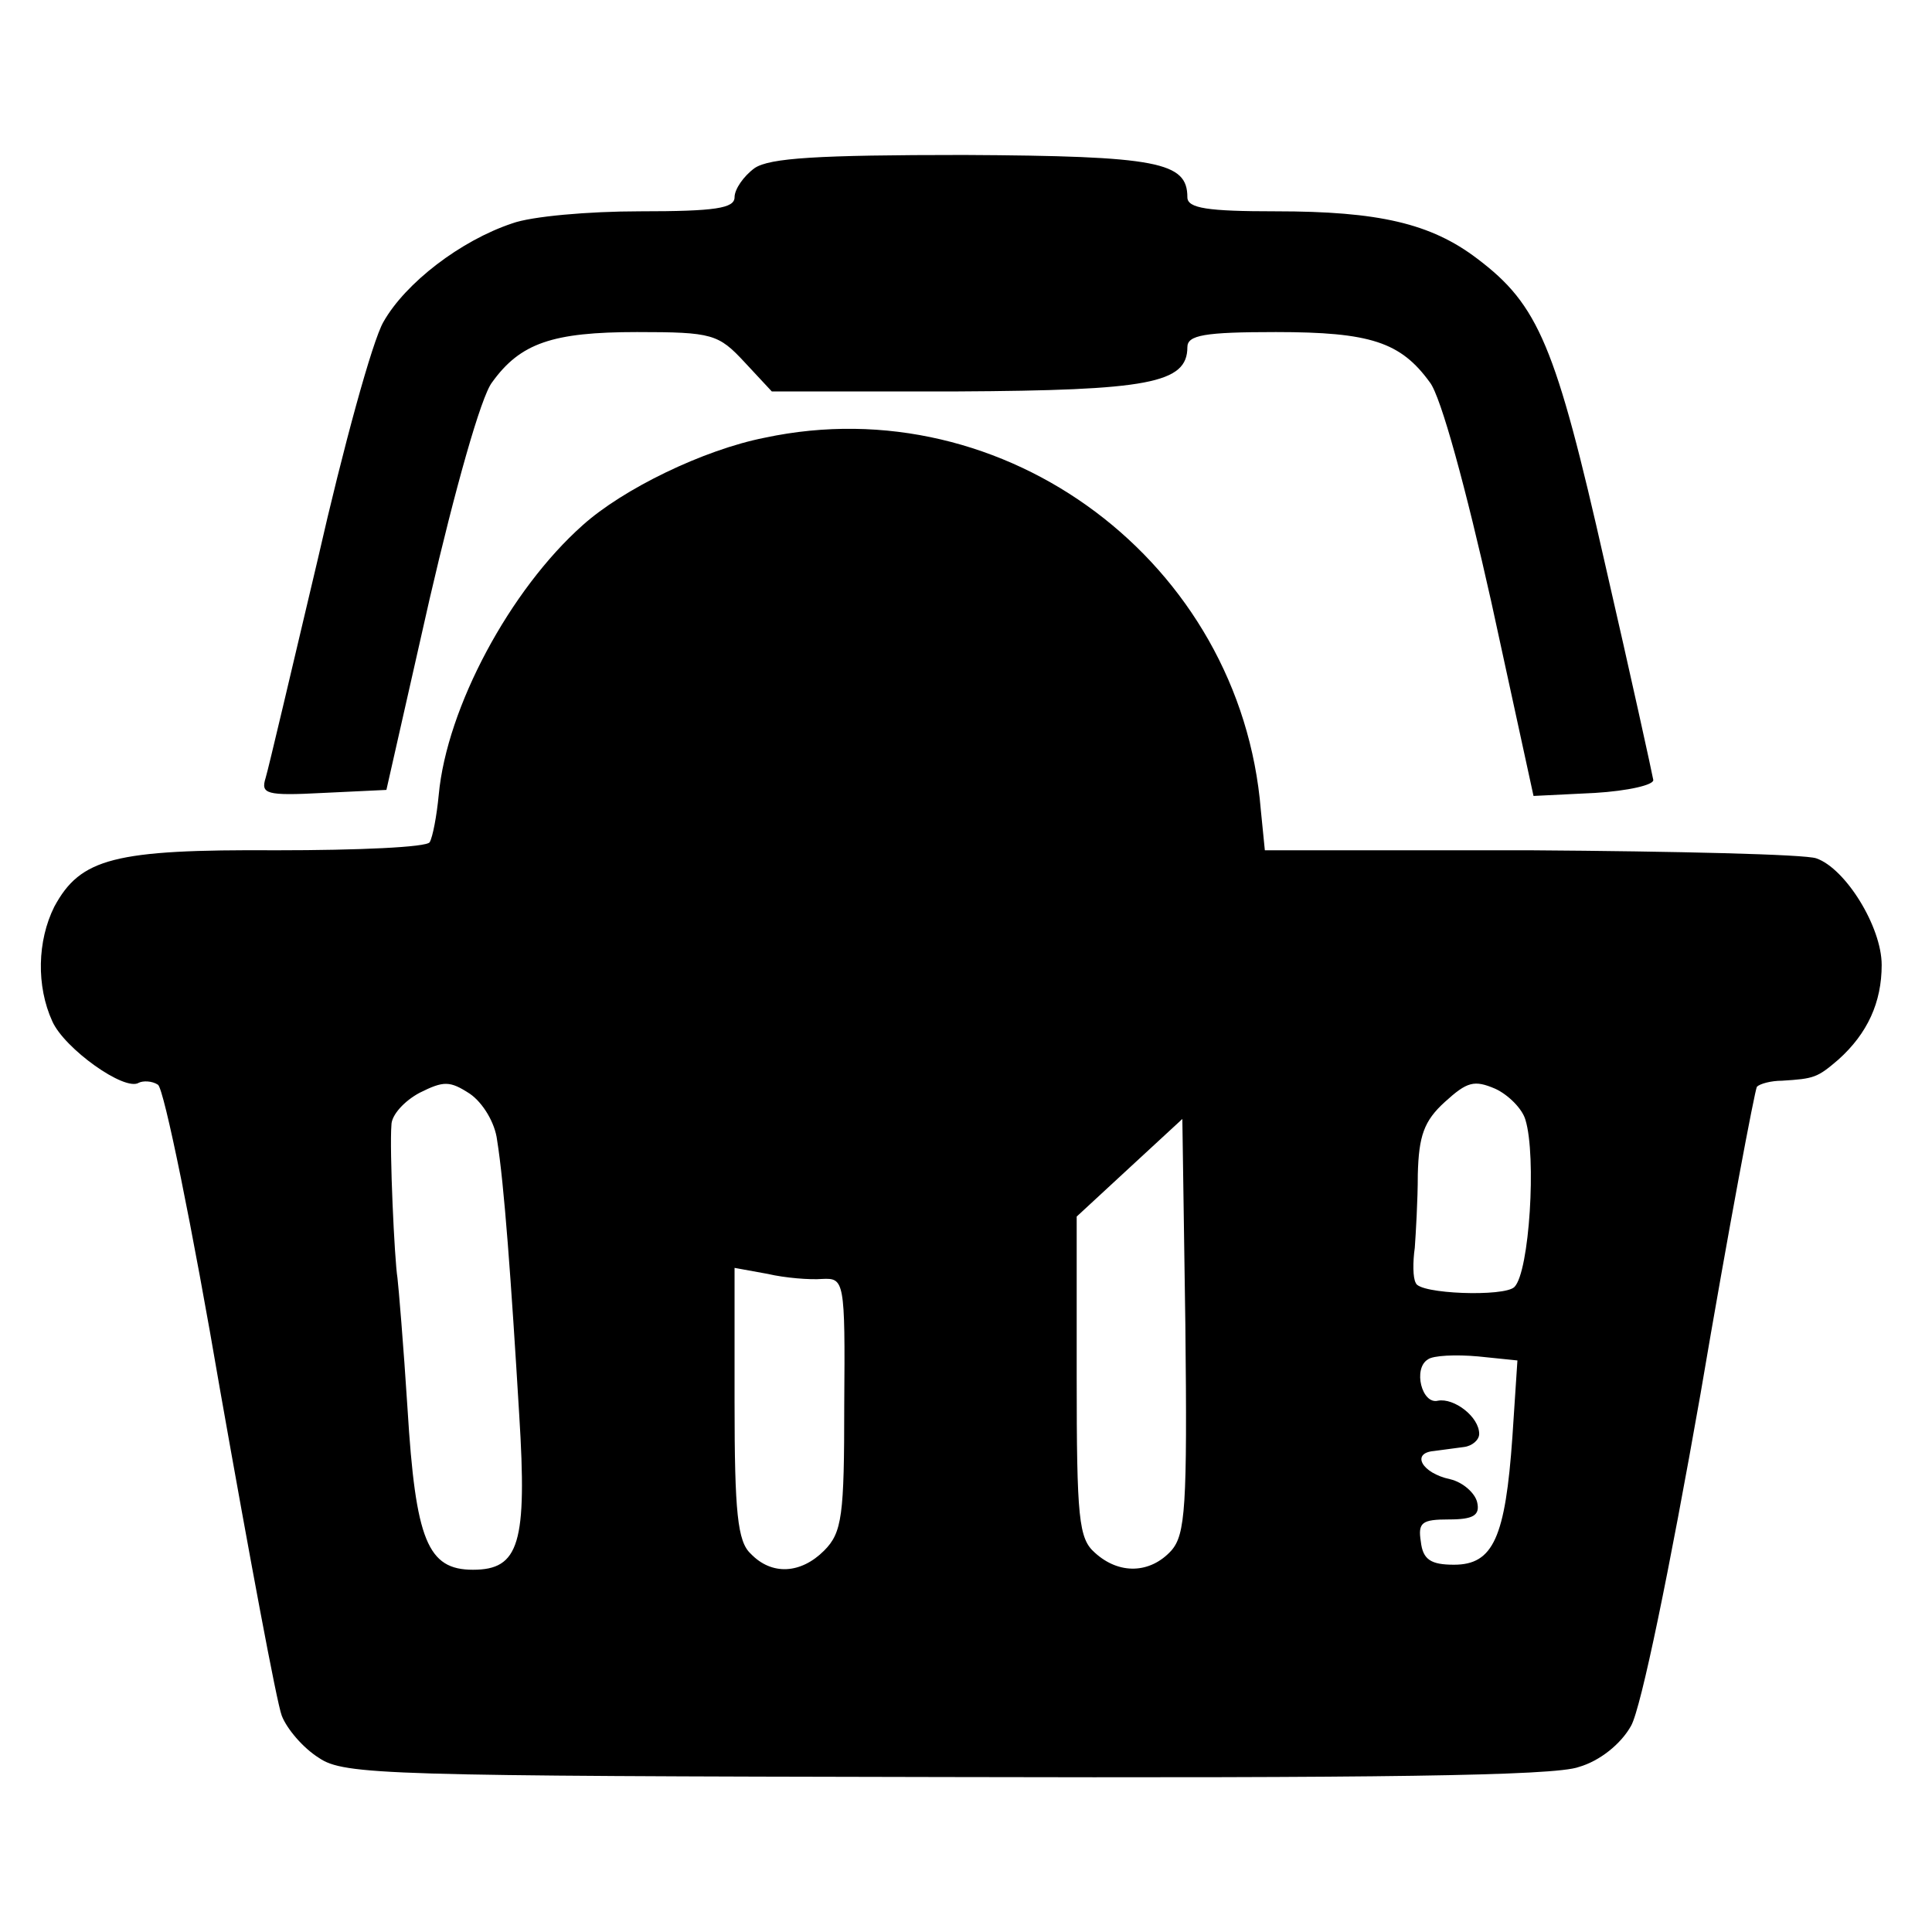 <?xml version="1.0" standalone="no"?>
<!DOCTYPE svg PUBLIC "-//W3C//DTD SVG 20010904//EN"
 "http://www.w3.org/TR/2001/REC-SVG-20010904/DTD/svg10.dtd">
<svg version="1.0" xmlns="http://www.w3.org/2000/svg"
 width="192pt" height="192pt" viewBox="0 0 192 192"
 preserveAspectRatio="xMidYMid meet">
<g transform="translate(0,192) scale(0.1,-0.1)"
fill="#000000" stroke="none">
<path d="M750 1753 c-11 -8 -20 -21 -20 -29 0 -11 -19 -14 -94 -14 -51 0 -108
-5 -127 -12 -51 -17 -106 -59 -128 -98 -11 -19 -40 -125 -65 -235 -26 -110
-49 -208 -52 -218 -5 -16 0 -18 57 -15 l63 3 43 190 c25 108 51 201 62 215 28
39 60 50 144 50 75 0 81 -2 107 -30 l27 -29 184 0 c190 1 229 8 229 44 0 12
17 15 88 15 94 0 124 -10 153 -50 11 -14 36 -106 61 -218 l42 -193 61 3 c33 2
59 8 58 13 -1 6 -22 102 -48 215 -49 217 -66 257 -127 303 -46 35 -98 47 -200
47 -68 0 -88 3 -88 14 0 35 -29 41 -222 42 -146 0 -193 -3 -208 -13z"/>
<path d="M760 1485 c-61 -12 -141 -51 -181 -87 -72 -64 -135 -181 -143 -268
-2 -21 -6 -42 -9 -47 -3 -5 -71 -8 -152 -8 -162 1 -195 -8 -221 -56 -17 -34
-18 -79 -2 -114 12 -27 72 -70 86 -61 4 2 13 2 19 -2 6 -4 34 -141 62 -305 29
-164 56 -309 61 -322 5 -13 21 -32 37 -42 25 -17 67 -18 622 -19 425 -1 606 1
630 10 21 6 42 23 52 41 10 18 38 154 69 330 28 165 54 302 56 305 3 3 14 6
25 6 32 2 35 3 56 21 29 26 43 57 43 94 0 38 -36 96 -65 106 -11 4 -139 7
-284 8 l-264 0 -4 40 c-20 246 -254 421 -493 370z m-266 -698 c7 -43 14 -140
22 -273 8 -128 0 -154 -46 -154 -45 0 -57 29 -65 160 -4 63 -9 122 -10 130 -3
18 -8 128 -6 152 0 10 13 24 28 32 24 12 30 12 50 -1 13 -9 25 -29 27 -46z
m1022 20 c11 -36 4 -151 -11 -166 -10 -10 -95 -7 -98 4 -3 5 -3 21 -1 35 1 14
3 47 3 73 1 38 6 53 27 72 22 20 29 22 50 13 13 -6 27 -20 30 -31z m-352 -428
c-21 -23 -52 -24 -76 -2 -16 14 -18 34 -18 175 l0 159 53 49 52 48 3 -205 c2
-181 0 -208 -14 -224z m-347 270 c22 1 23 -1 22 -125 0 -110 -2 -127 -20 -145
-23 -23 -52 -25 -73 -3 -13 12 -16 41 -16 150 l0 134 33 -6 c17 -4 42 -6 54
-5z m686 -157 c-7 -100 -19 -127 -58 -127 -23 0 -31 5 -33 23 -3 19 1 22 28
22 24 0 31 4 28 17 -2 9 -14 20 -27 23 -28 6 -39 26 -16 28 8 1 22 3 30 4 8 1
15 7 15 13 0 17 -25 36 -41 33 -16 -4 -25 32 -10 41 5 4 28 5 50 3 l39 -4 -5
-76z"/>
</g>
</svg>
